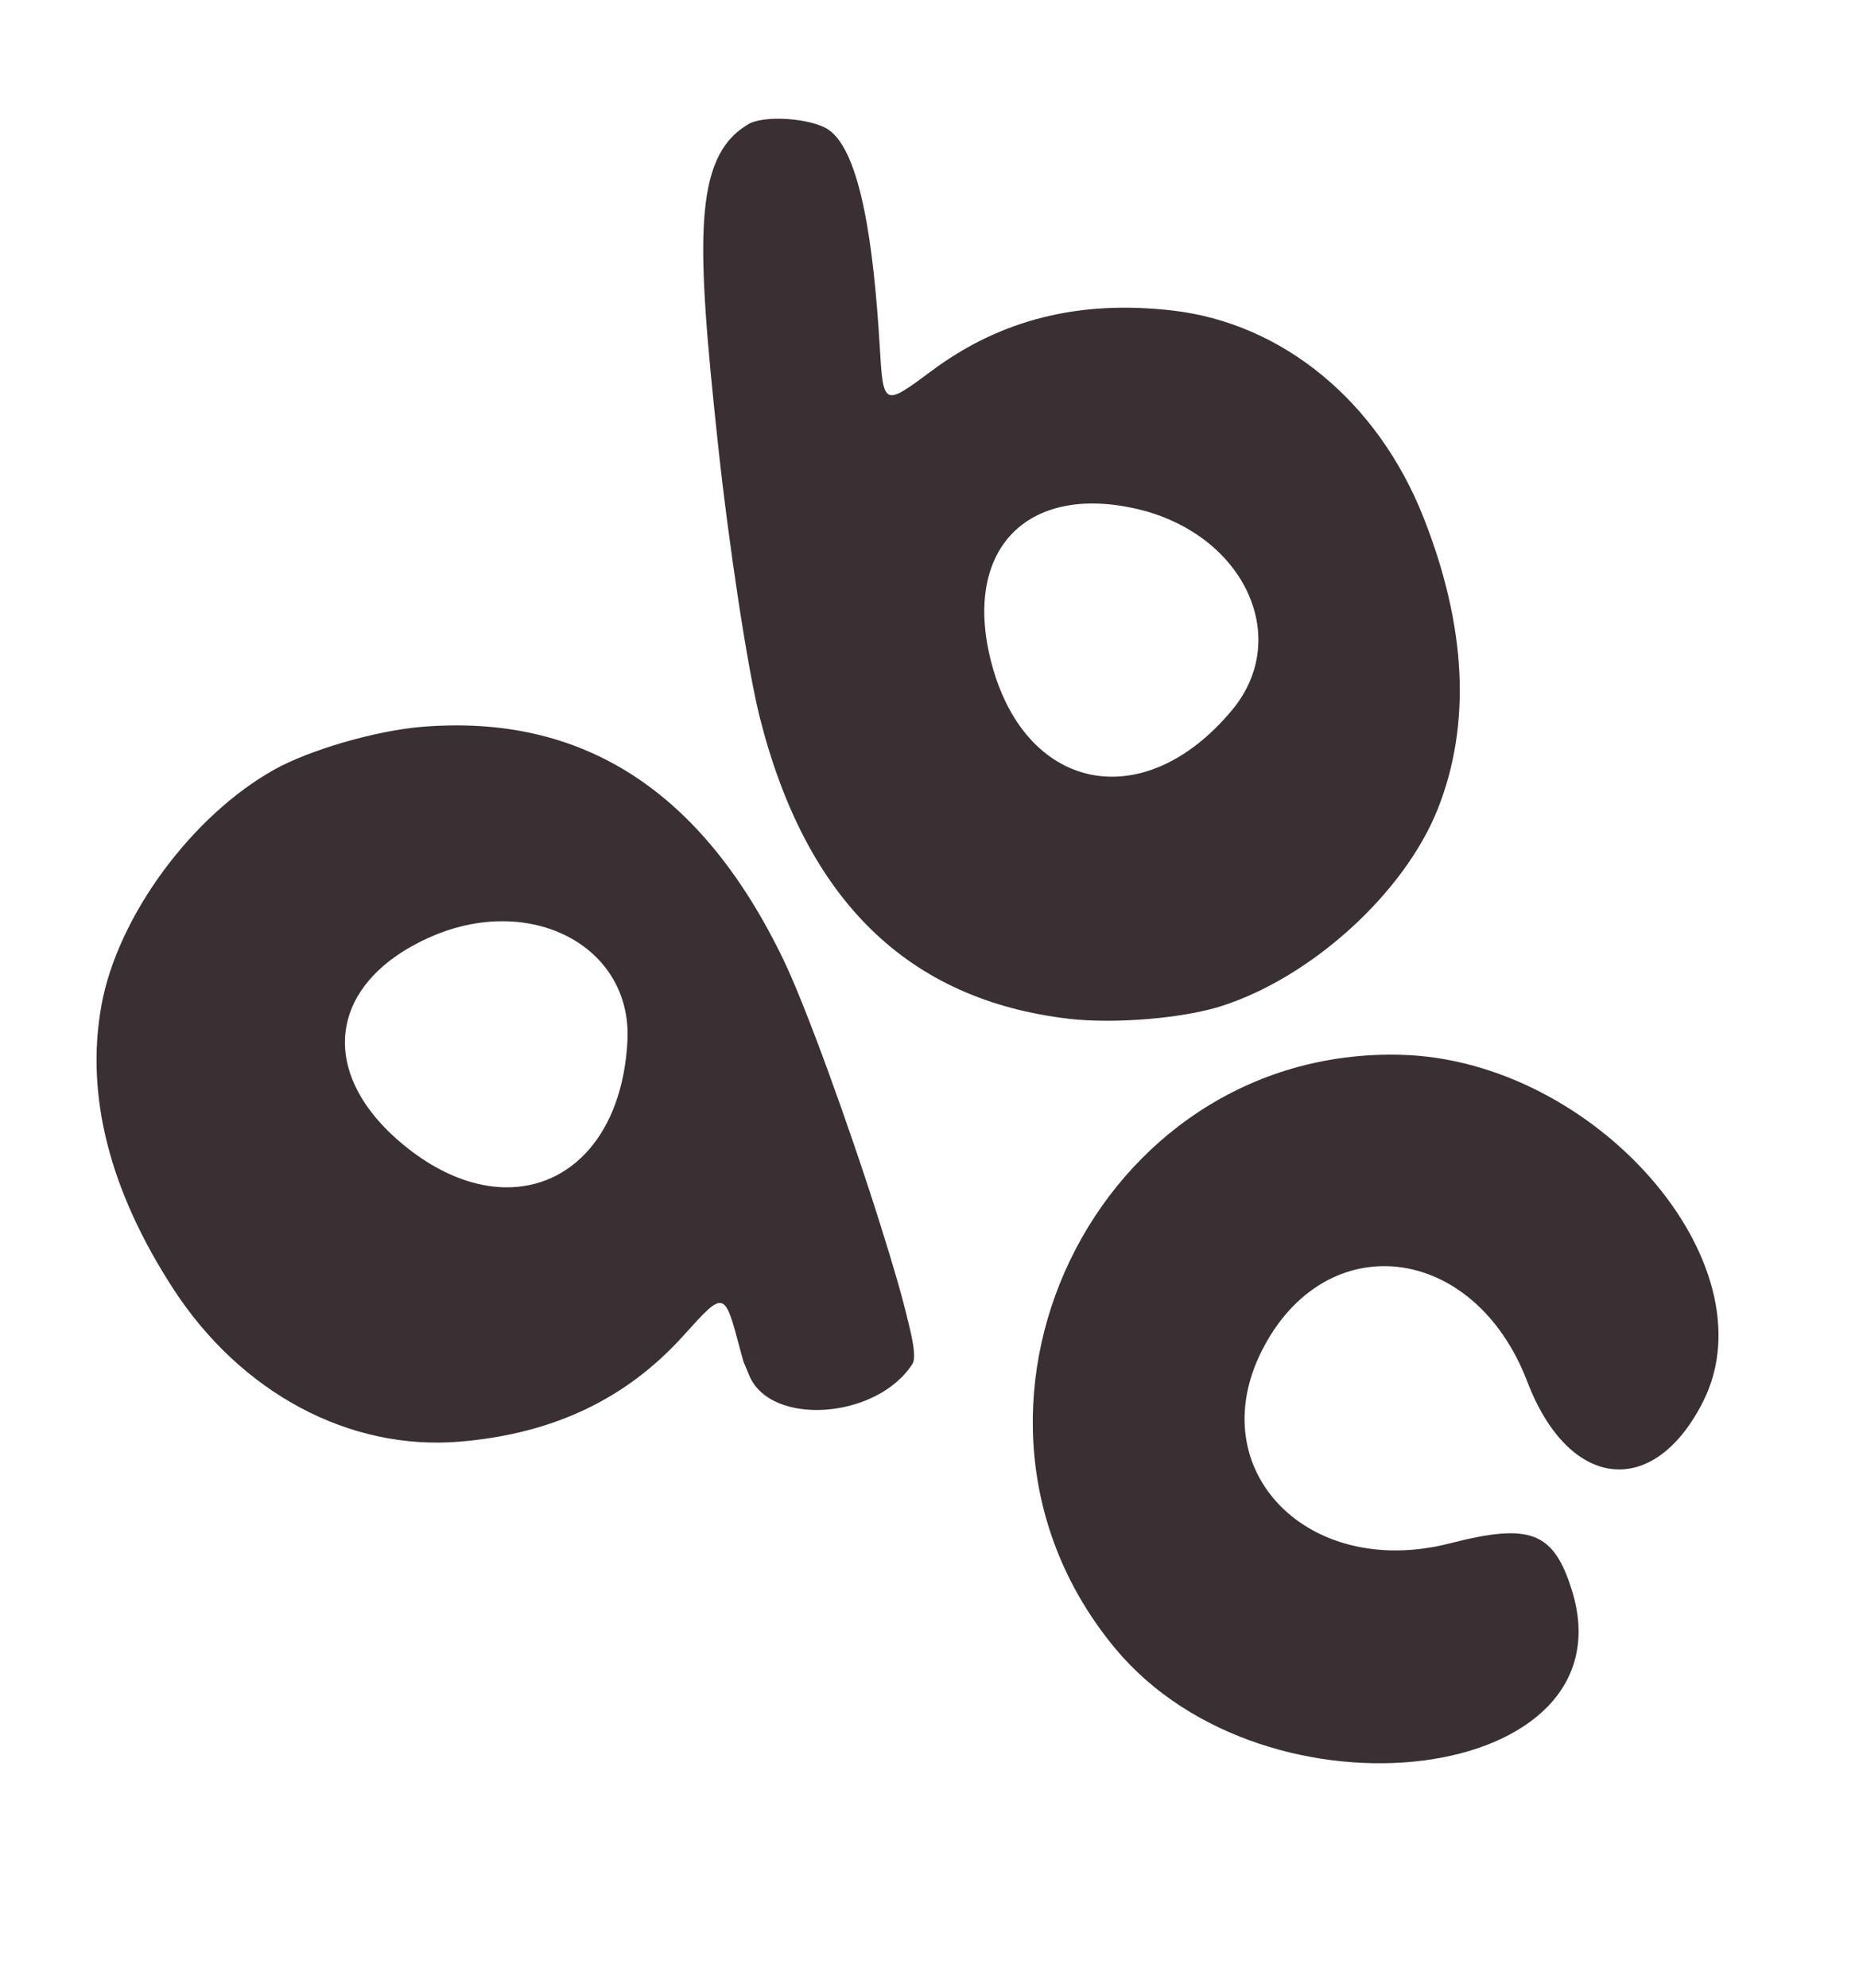 <svg width="779" height="833" viewBox="0 0 779 833" fill="none" xmlns="http://www.w3.org/2000/svg">
<path d="M313.024 52.372C319.42 47.904 340.195 49.493 347.243 54.386C360.72 63.741 366.14 103.142 368.624 144.808C370.146 170.43 370.147 170.43 390.621 155.215C419.429 133.802 452.439 125.585 491.431 130.11C537.514 135.459 577.257 168.194 596.42 216.574C614.539 262.324 616.572 303.517 602.456 339.007C588.528 374.02 549.79 409.321 511.968 421.476C495.877 426.647 467.117 429.063 448.054 426.85C380.607 419.022 337.769 377.302 318.373 300.548C313.341 280.652 305.414 228.687 300.752 185.082C291.794 101.257 290.386 66.288 313.024 52.372ZM475.248 212.961C429.933 203.088 403.819 230.521 415.057 276.191C428.721 331.721 479.032 342.307 516.288 297.491C541.922 266.66 520.65 222.849 475.248 212.961Z" fill="#3A3034"/>
<path fill-rule="evenodd" clip-rule="evenodd" d="M586.999 441.922C458.899 438.63 385.196 592.16 467.503 690.849C531.039 767.026 683.834 747.522 658.735 666.437C651.092 641.745 641.299 637.94 607.668 646.588C548.221 661.873 503.458 616.172 528.728 565.977C555.235 513.326 617.712 520.567 640.009 578.881C657.376 624.314 692.98 628.307 713.697 587.156C742.799 529.351 668.35 444.016 586.999 441.922Z" fill="#3A3034"/>
<path d="M380.409 553.241C382.923 562.732 383.764 569.228 382.369 571.408C367.474 594.67 322.784 597.783 313.925 576.18C313.113 574.199 312.337 572.335 311.597 570.584L380.409 553.241Z" fill="#3A3034"/>
<path d="M176.507 304.547C244.168 298.89 294.41 331.319 328.595 402.723C337.461 421.232 355.504 470.608 368.694 512.432C374.545 530.988 378.426 544.387 380.635 554.147L311.61 570.718C311.128 569.045 310.629 567.25 310.119 565.323C303.563 540.508 303.557 540.507 286.495 559.469C262.487 586.154 231.756 600.736 192.64 604.007C146.409 607.873 100.979 583.639 72.631 540.002C45.827 498.736 35.691 458.756 42.513 421.177C49.245 384.103 80.24 341.843 114.912 322.452C129.663 314.202 157.383 306.147 176.507 304.547ZM262.919 436.212C265.057 396.174 221.826 373.748 179.509 392.942C175.881 394.587 172.531 396.368 169.462 398.268C168.846 398.649 168.243 399.036 167.65 399.426C167.165 399.746 166.687 400.068 166.217 400.394C165.505 400.887 164.81 401.388 164.133 401.895C163.714 402.209 163.301 402.526 162.895 402.845C136.827 423.33 138.221 454.233 169.01 479.606C179.354 488.13 189.836 493.471 199.865 495.904C203.035 496.673 206.16 497.149 209.221 497.346C209.555 497.368 209.887 497.386 210.219 497.401C210.555 497.416 210.891 497.427 211.226 497.435C211.471 497.441 211.715 497.445 211.959 497.447C239.246 497.703 260.841 475.164 262.919 436.212Z" fill="#3A3034"/> 
</svg>